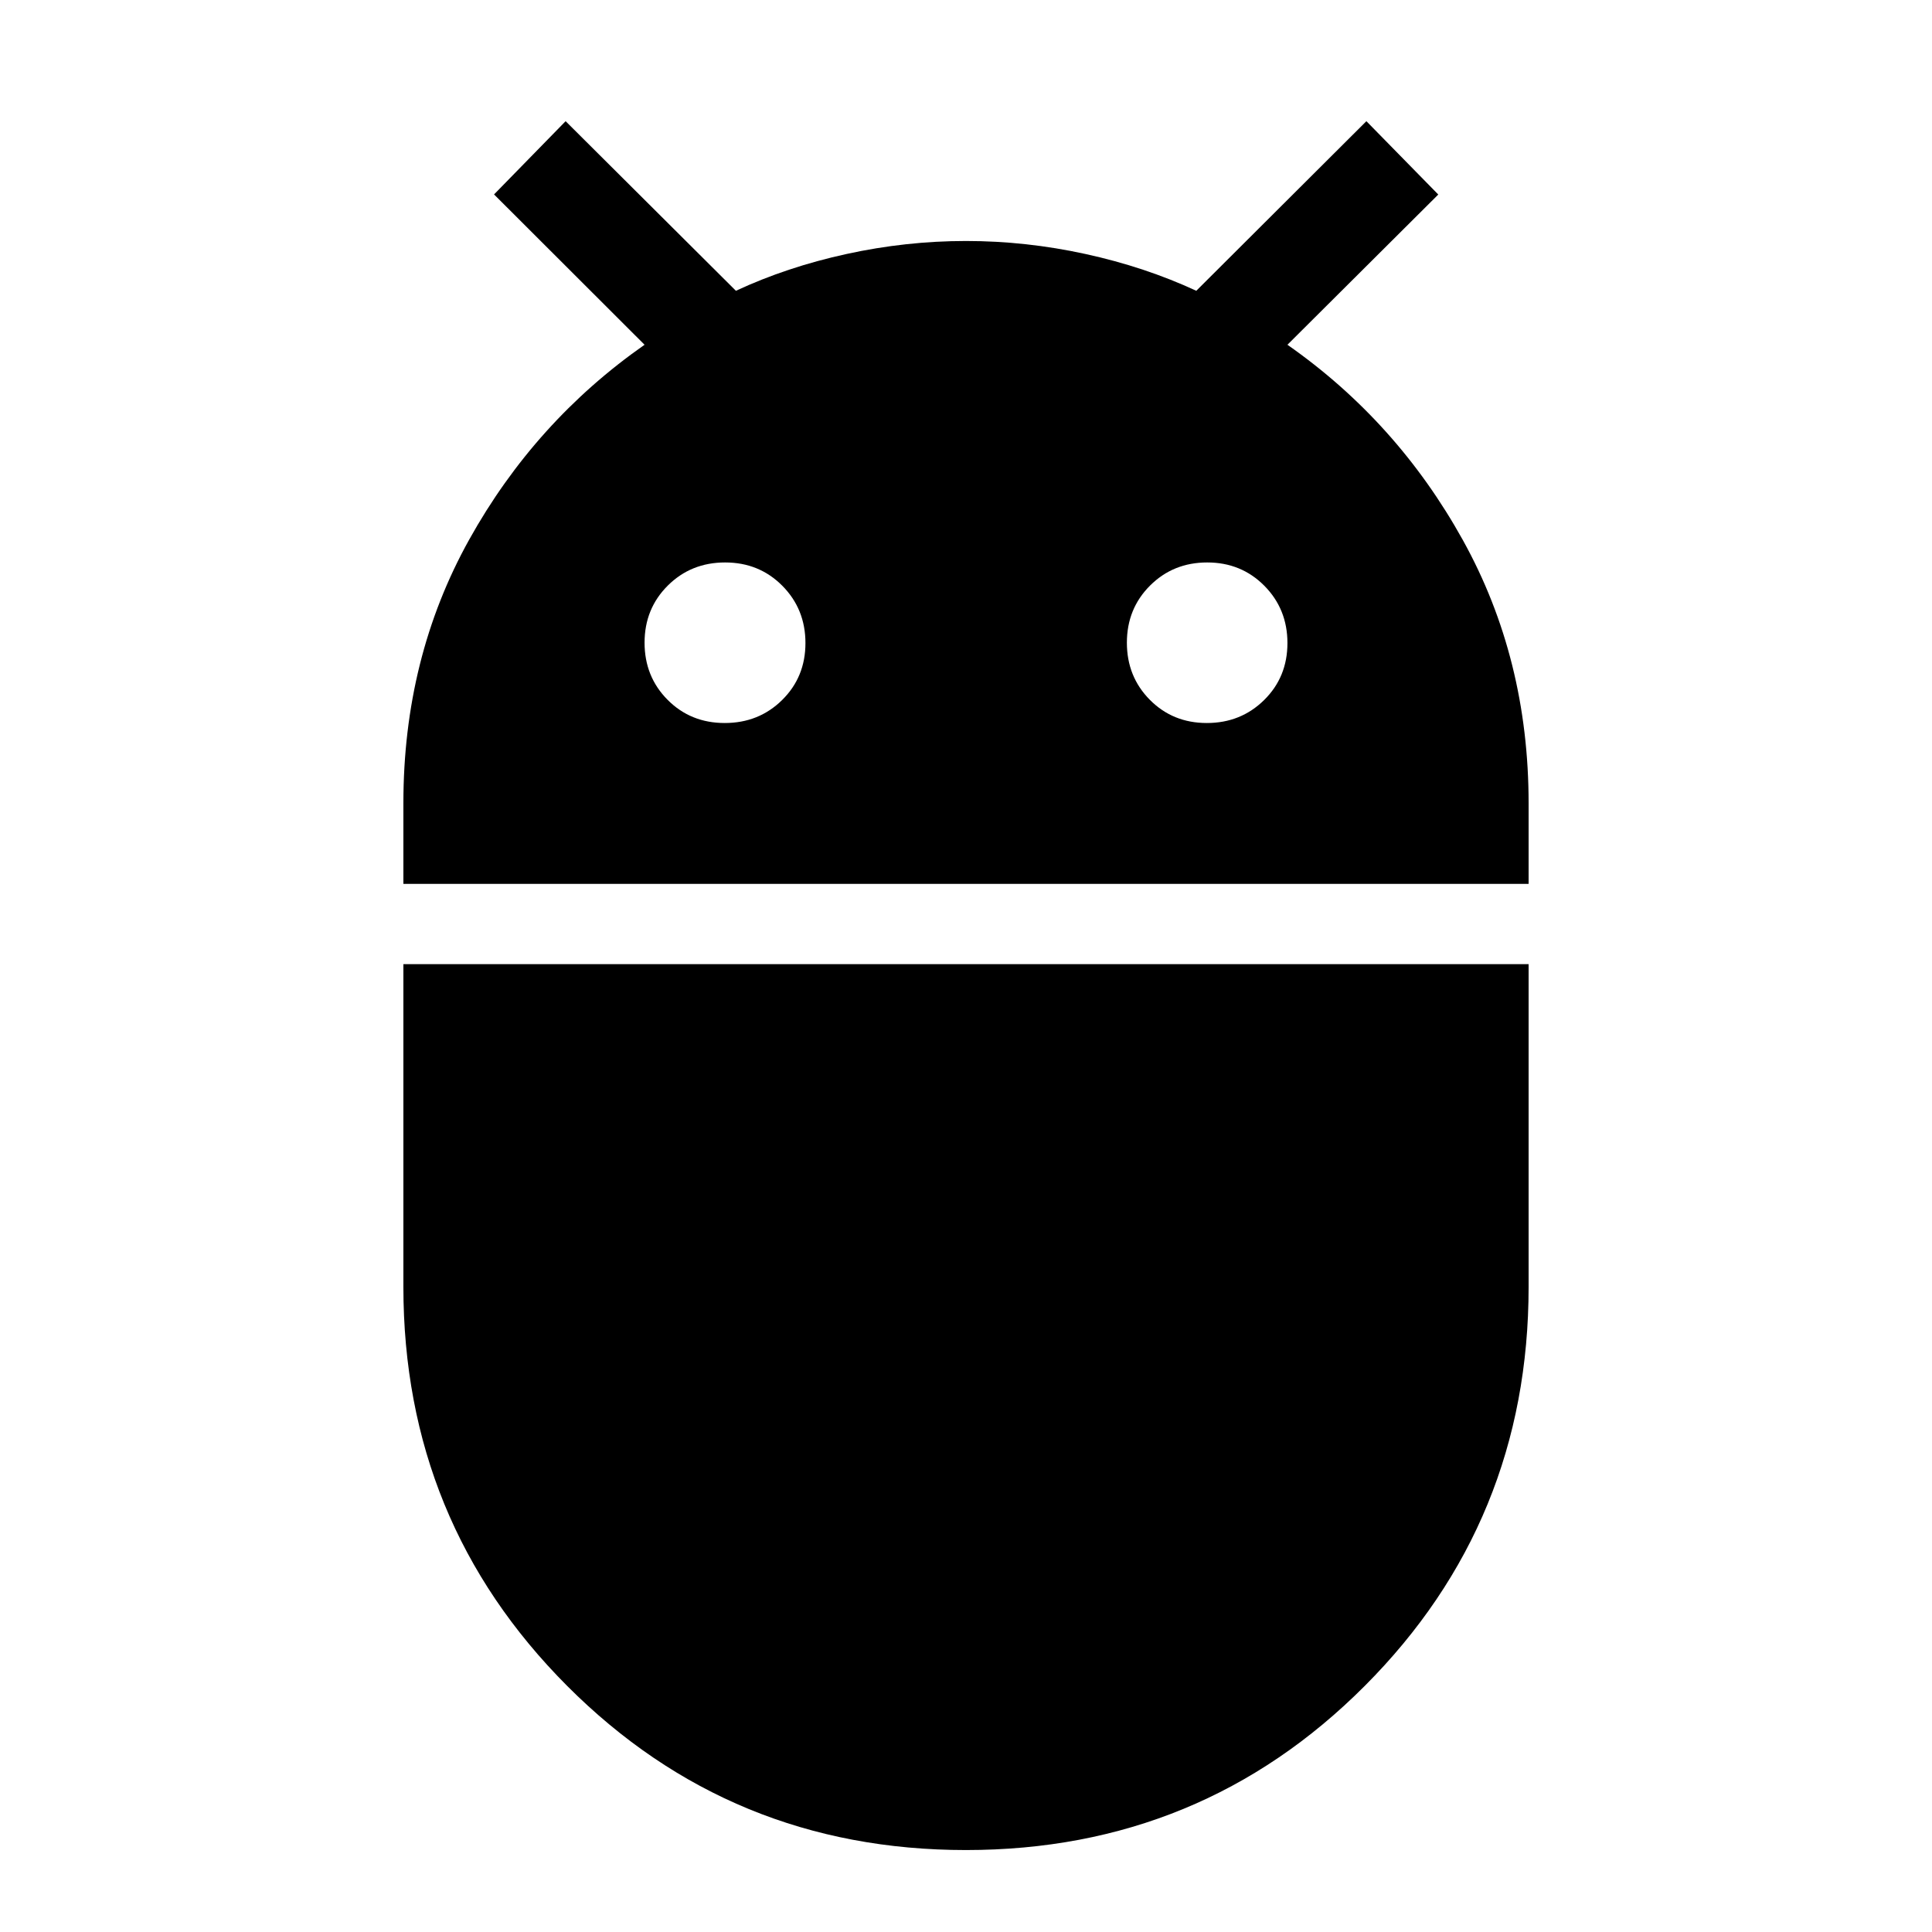 <svg xmlns="http://www.w3.org/2000/svg" height="40" viewBox="0 -960 960 960" width="40"><path d="M200.44-520.8v-40.12q0-72.21 32.7-130.95 32.7-58.73 87.14-96.82l-74.79-74.7 35.56-36.39 84.62 84.27q25.39-11.82 54.96-18.28 29.57-6.46 59.37-6.46 29.8 0 59.37 6.46 29.56 6.46 55.06 18.28l84.52-84.27 35.72 36.44-74.95 74.65q54.44 38.09 87.14 97.01t32.7 130.89v39.99H200.44Zm399.23-79.94q16.88 0 28.47-11.42 11.58-11.42 11.58-28.31 0-16.88-11.48-28.47-11.49-11.58-28.37-11.58-16.89 0-28.41 11.48-11.52 11.49-11.52 28.38 0 16.88 11.42 28.4 11.43 11.52 28.31 11.52Zm-239.55 0q16.93 0 28.51-11.42 11.59-11.42 11.59-28.31 0-16.88-11.49-28.47-11.49-11.58-28.42-11.58t-28.48 11.48q-11.55 11.49-11.55 28.38 0 16.88 11.45 28.4t28.39 11.52ZM479.99-40.72q-116.82 0-198.19-81.58-81.36-81.58-81.36-198.31v-160.3h559.12v160.28q0 116.71-81.38 198.31-81.37 81.6-198.19 81.6Z"/></svg>